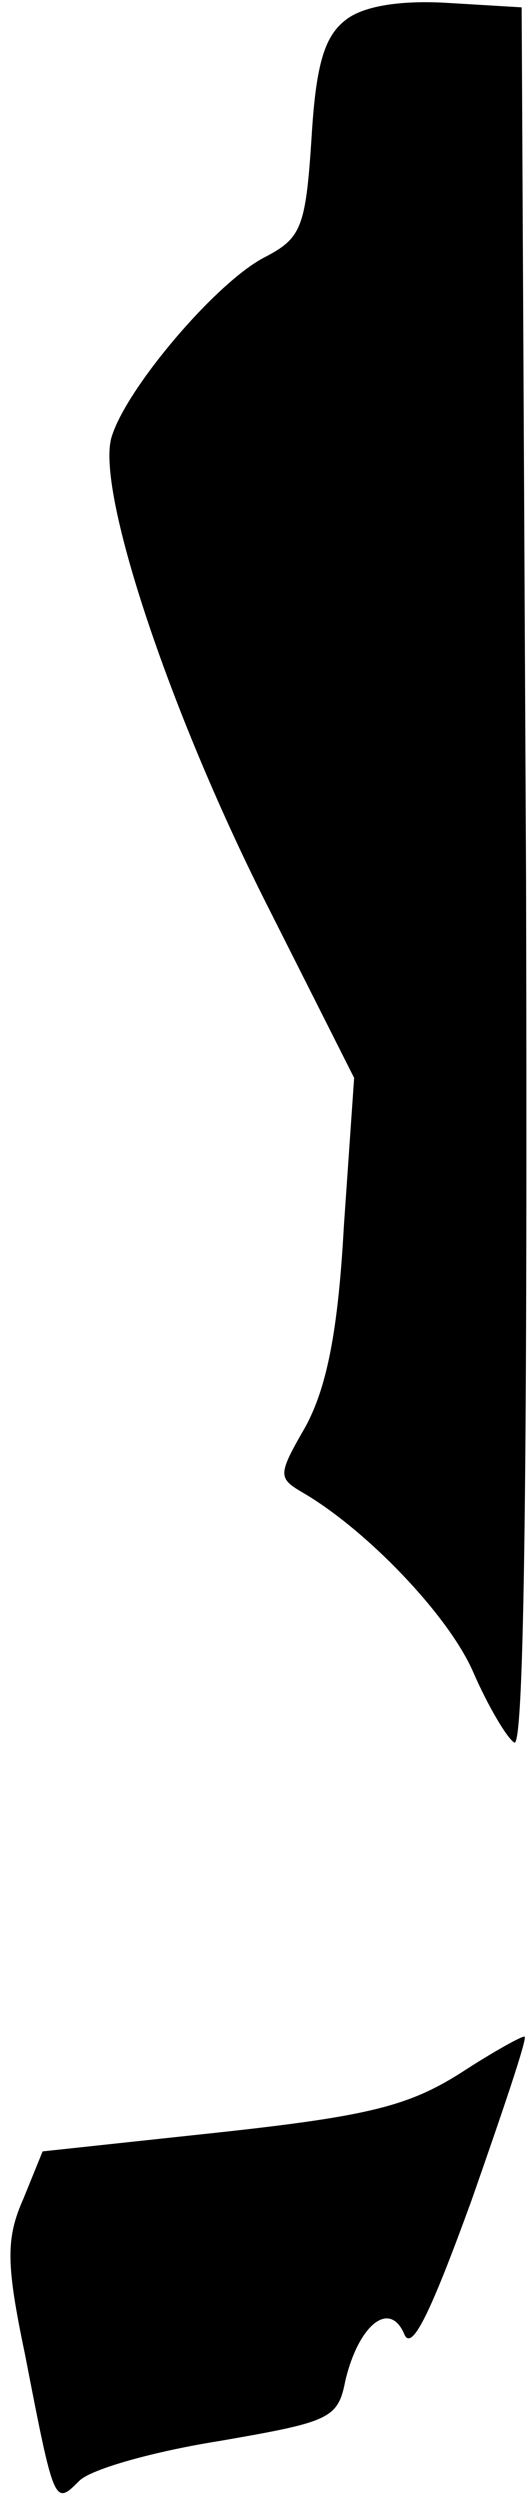 <?xml version="1.0" standalone="no"?>
<!DOCTYPE svg PUBLIC "-//W3C//DTD SVG 20010904//EN"
 "http://www.w3.org/TR/2001/REC-SVG-20010904/DTD/svg10.dtd">
<svg version="1.0" xmlns="http://www.w3.org/2000/svg"
 width="36pt" height="170pt" viewBox="0 0 36 170"
 preserveAspectRatio="xMidYMid meet">
<g transform="translate(0,170) scale(0.1,-0.1)"
fill="#000000" stroke="none">
<path fill="#000000" stroke="none" d="M236 1687 c-15 -11 -21 -30 -24 -81 -4
-61 -7 -68 -32 -81 -33 -17 -94 -89 -104 -122 -11 -35 38 -184 105 -317 l60
-119 -7 -101 c-4 -73 -12 -110 -26 -136 -19 -33 -19 -35 -2 -45 43 -25 99 -83
116 -122 10 -23 23 -45 28 -48 7 -4 9 202 8 587 l-3 593 -50 3 c-32 2 -57 -2
-69 -11z"/>
<path fill="#000000" stroke="none" d="M313 290 c-35 -22 -62 -29 -163 -40
l-121 -13 -13 -32 c-12 -27 -12 -44 1 -106 20 -103 20 -103 37 -86 8 8 51 20
95 27 75 13 81 15 86 41 9 38 30 55 40 32 5 -13 18 14 46 91 21 60 38 110 36
111 -1 1 -21 -10 -44 -25z"/>
</g>
</svg>
